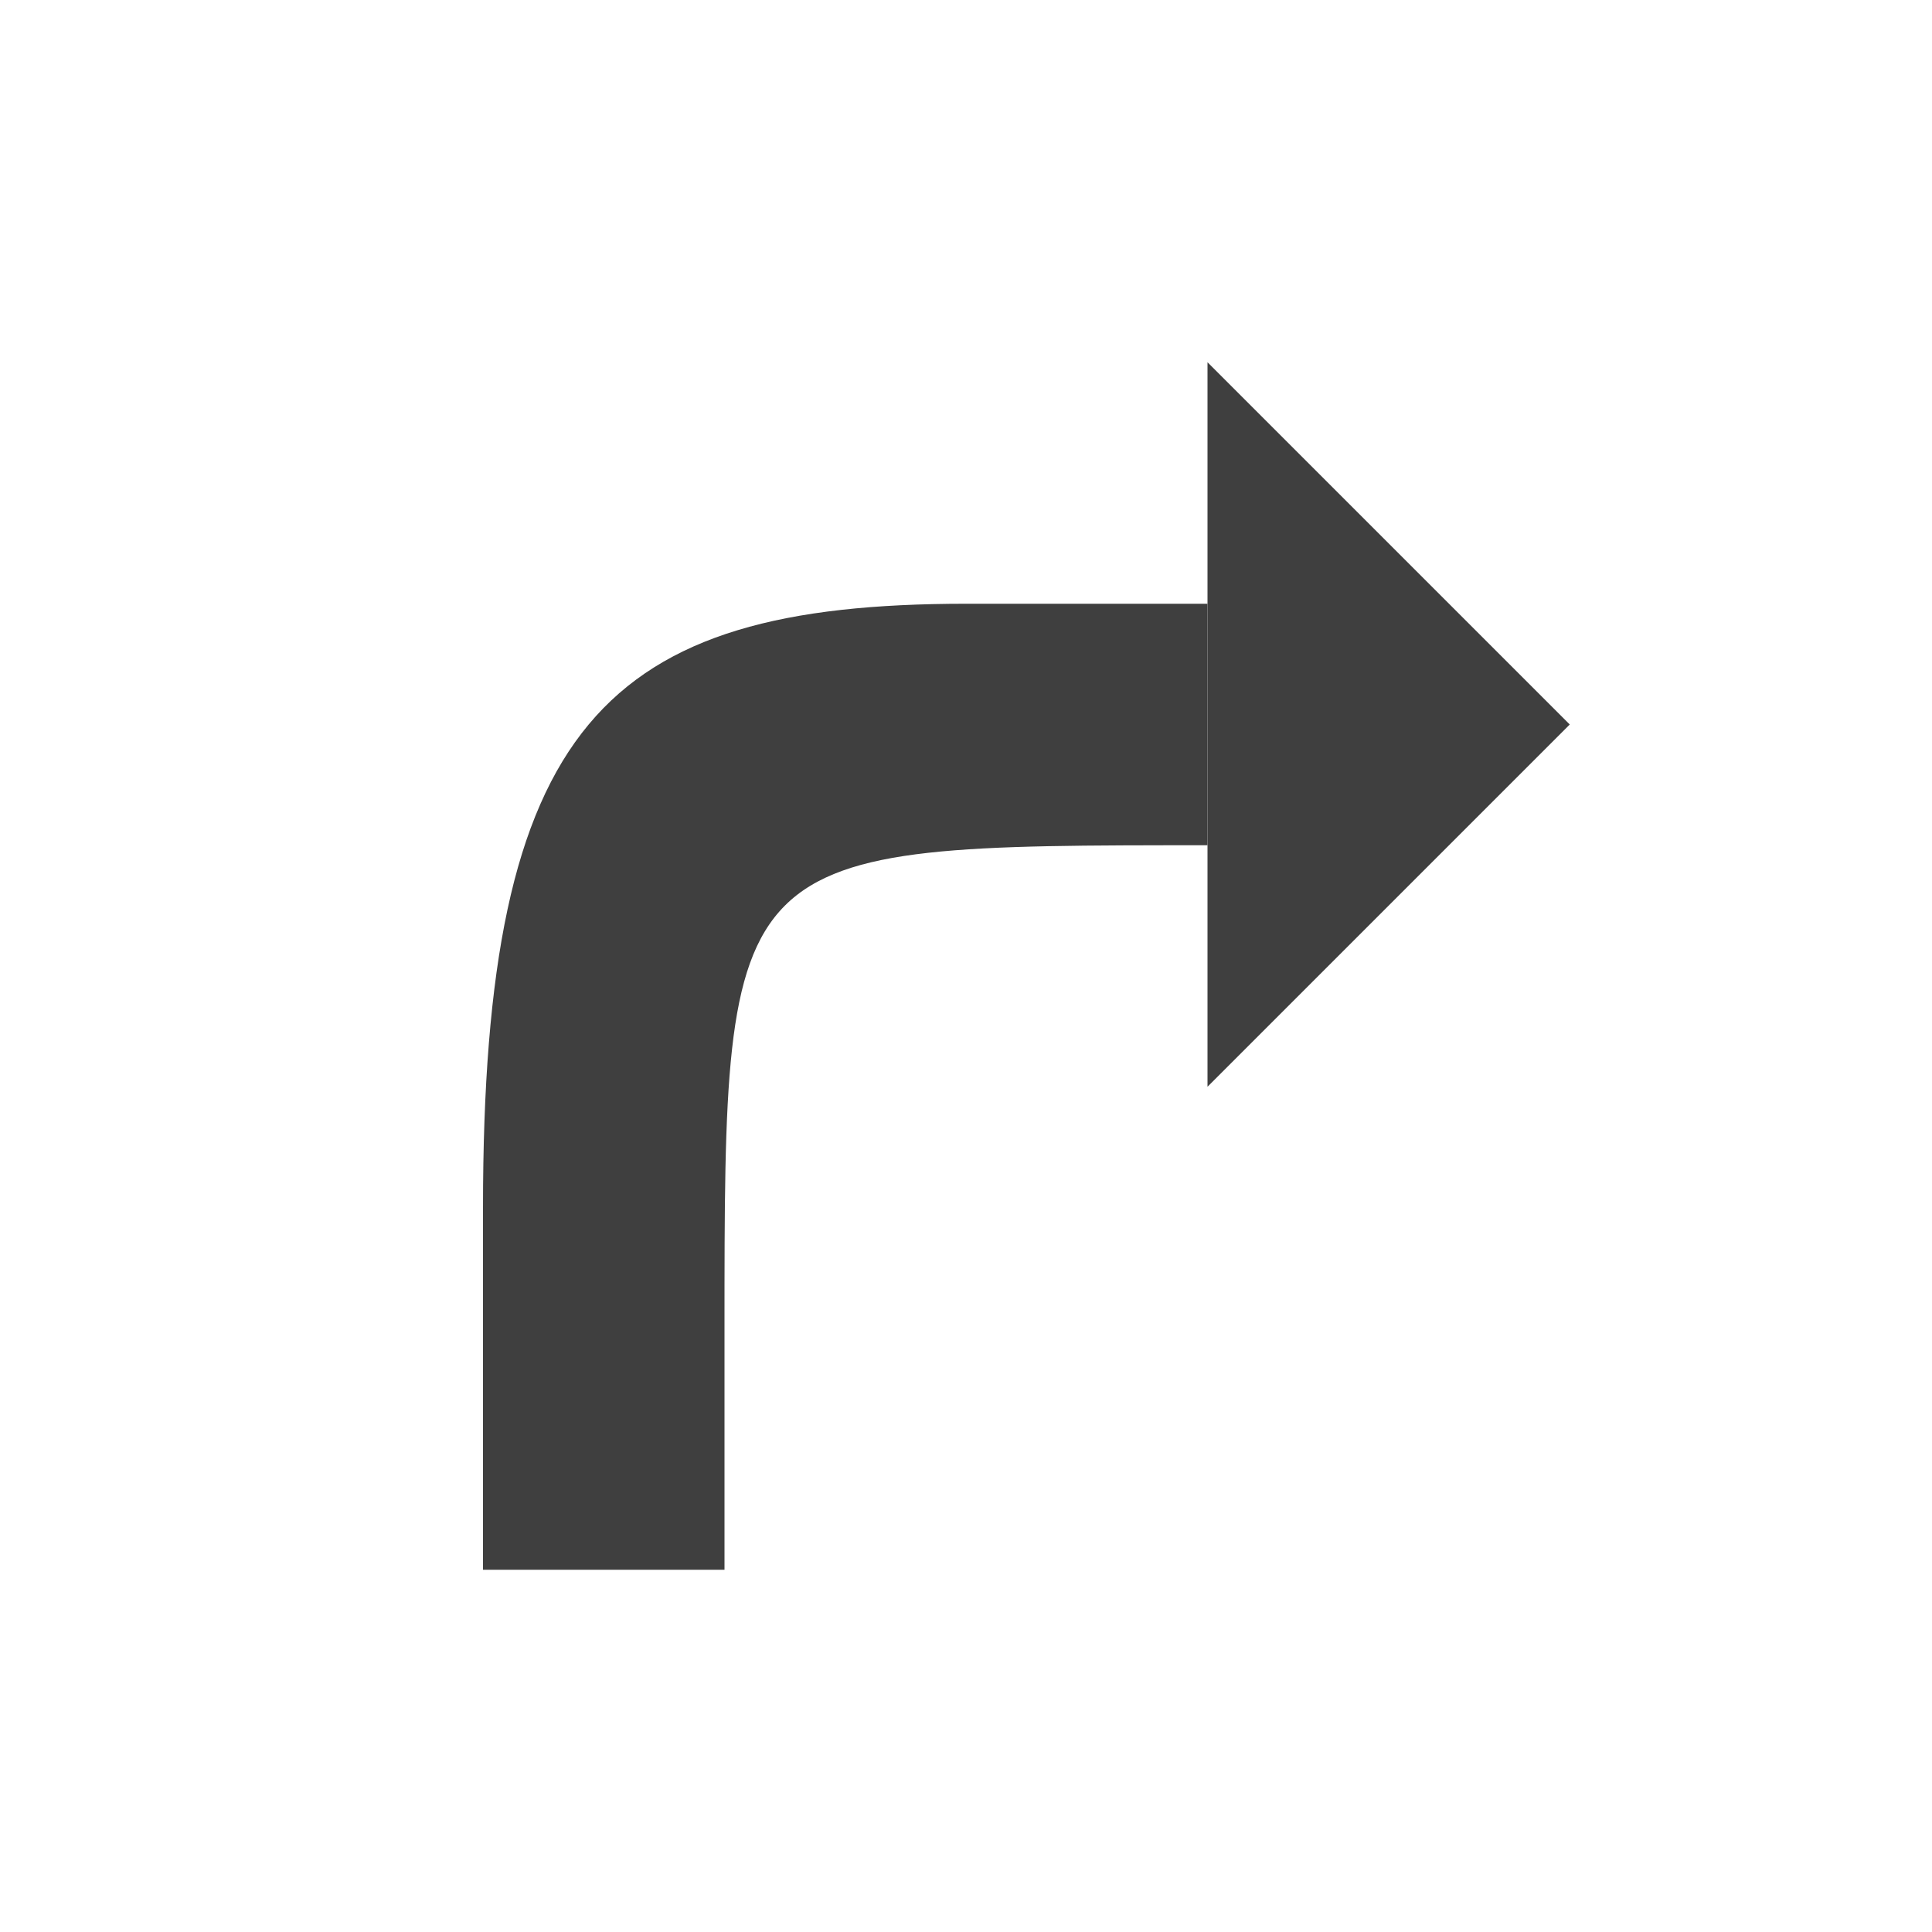 <?xml version="1.0" encoding="UTF-8" standalone="no"?>
<svg
   xmlns:dc="http://purl.org/dc/elements/1.1/"
   xmlns:cc="http://creativecommons.org/ns#"
   xmlns:rdf="http://www.w3.org/1999/02/22-rdf-syntax-ns#"
   xmlns:svg="http://www.w3.org/2000/svg"
   xmlns="http://www.w3.org/2000/svg"
   xmlns:sodipodi="http://sodipodi.sourceforge.net/DTD/sodipodi-0.dtd"
   xmlns:inkscape="http://www.inkscape.org/namespaces/inkscape"
   inkscape:export-ydpi="96"
   inkscape:export-xdpi="96"
   inkscape:export-filename="/media/psf/Home/Documents/Code/TrenchBroom_qt/app/resources/graphics/images/RotateTextureCW.png"
   version="1.1"
   x="0"
   y="0"
   width="16"
   height="16"
   viewBox="0, 0, 16, 16"
   id="svg88"
   sodipodi:docname="RotateUVCW.svg"
   inkscape:version="0.92.5 (2060ec1f9f, 2020-04-08)">
  <defs
     id="defs92" />
  <sodipodi:namedview
     inkscape:document-rotation="0"
     pagecolor="#ffffff"
     bordercolor="#666666"
     borderopacity="1"
     objecttolerance="10"
     gridtolerance="10"
     guidetolerance="10"
     inkscape:pageopacity="0"
     inkscape:pageshadow="2"
     inkscape:window-width="2488"
     inkscape:window-height="1373"
     id="namedview90"
     showgrid="true"
     inkscape:zoom="22.627417"
     inkscape:cx="7.6381924"
     inkscape:cy="7.7123362"
     inkscape:window-x="72"
     inkscape:window-y="30"
     inkscape:window-maximized="1"
     inkscape:current-layer="svg88">
    <inkscape:grid
       id="grid834"
       type="xygrid" />
  </sodipodi:namedview>
  <g
     style="stroke:none;fill:#3f3f3f;fill-opacity:1"
     id="Layer_1">
    <path
       style="stroke:none;fill:#3f3f3f;fill-opacity:1"
       d="M11.5,13.5 L11.5,13.5"
       fill-opacity="0"
       stroke="#000000"
       stroke-width="1"
       id="path79" />
    <path
       style="stroke:none;fill:#3f3f3f;fill-opacity:1"
       d="M3.5,5.5 L3.5,5.5"
       fill-opacity="0"
       stroke="#000000"
       stroke-width="1"
       id="path81" />
    <path
       style="stroke:none;fill:#3f3f3f;fill-opacity:1"
       d="M10,5 L8,5 C5,5 4,6 4,10 L4,13 C4,13 6,13 6,13 C6,13 6,11 6,11 C6,7 6,7 10,7 C10,7 10,5 10,5 z"
       fill="#494949"
       id="path83" />
    <path
       style="stroke:none;fill:#3f3f3f;fill-opacity:1"
       d="M10,3 L10,9 L13,6"
       fill="#494949"
       id="path85" />
  </g>
</svg>
